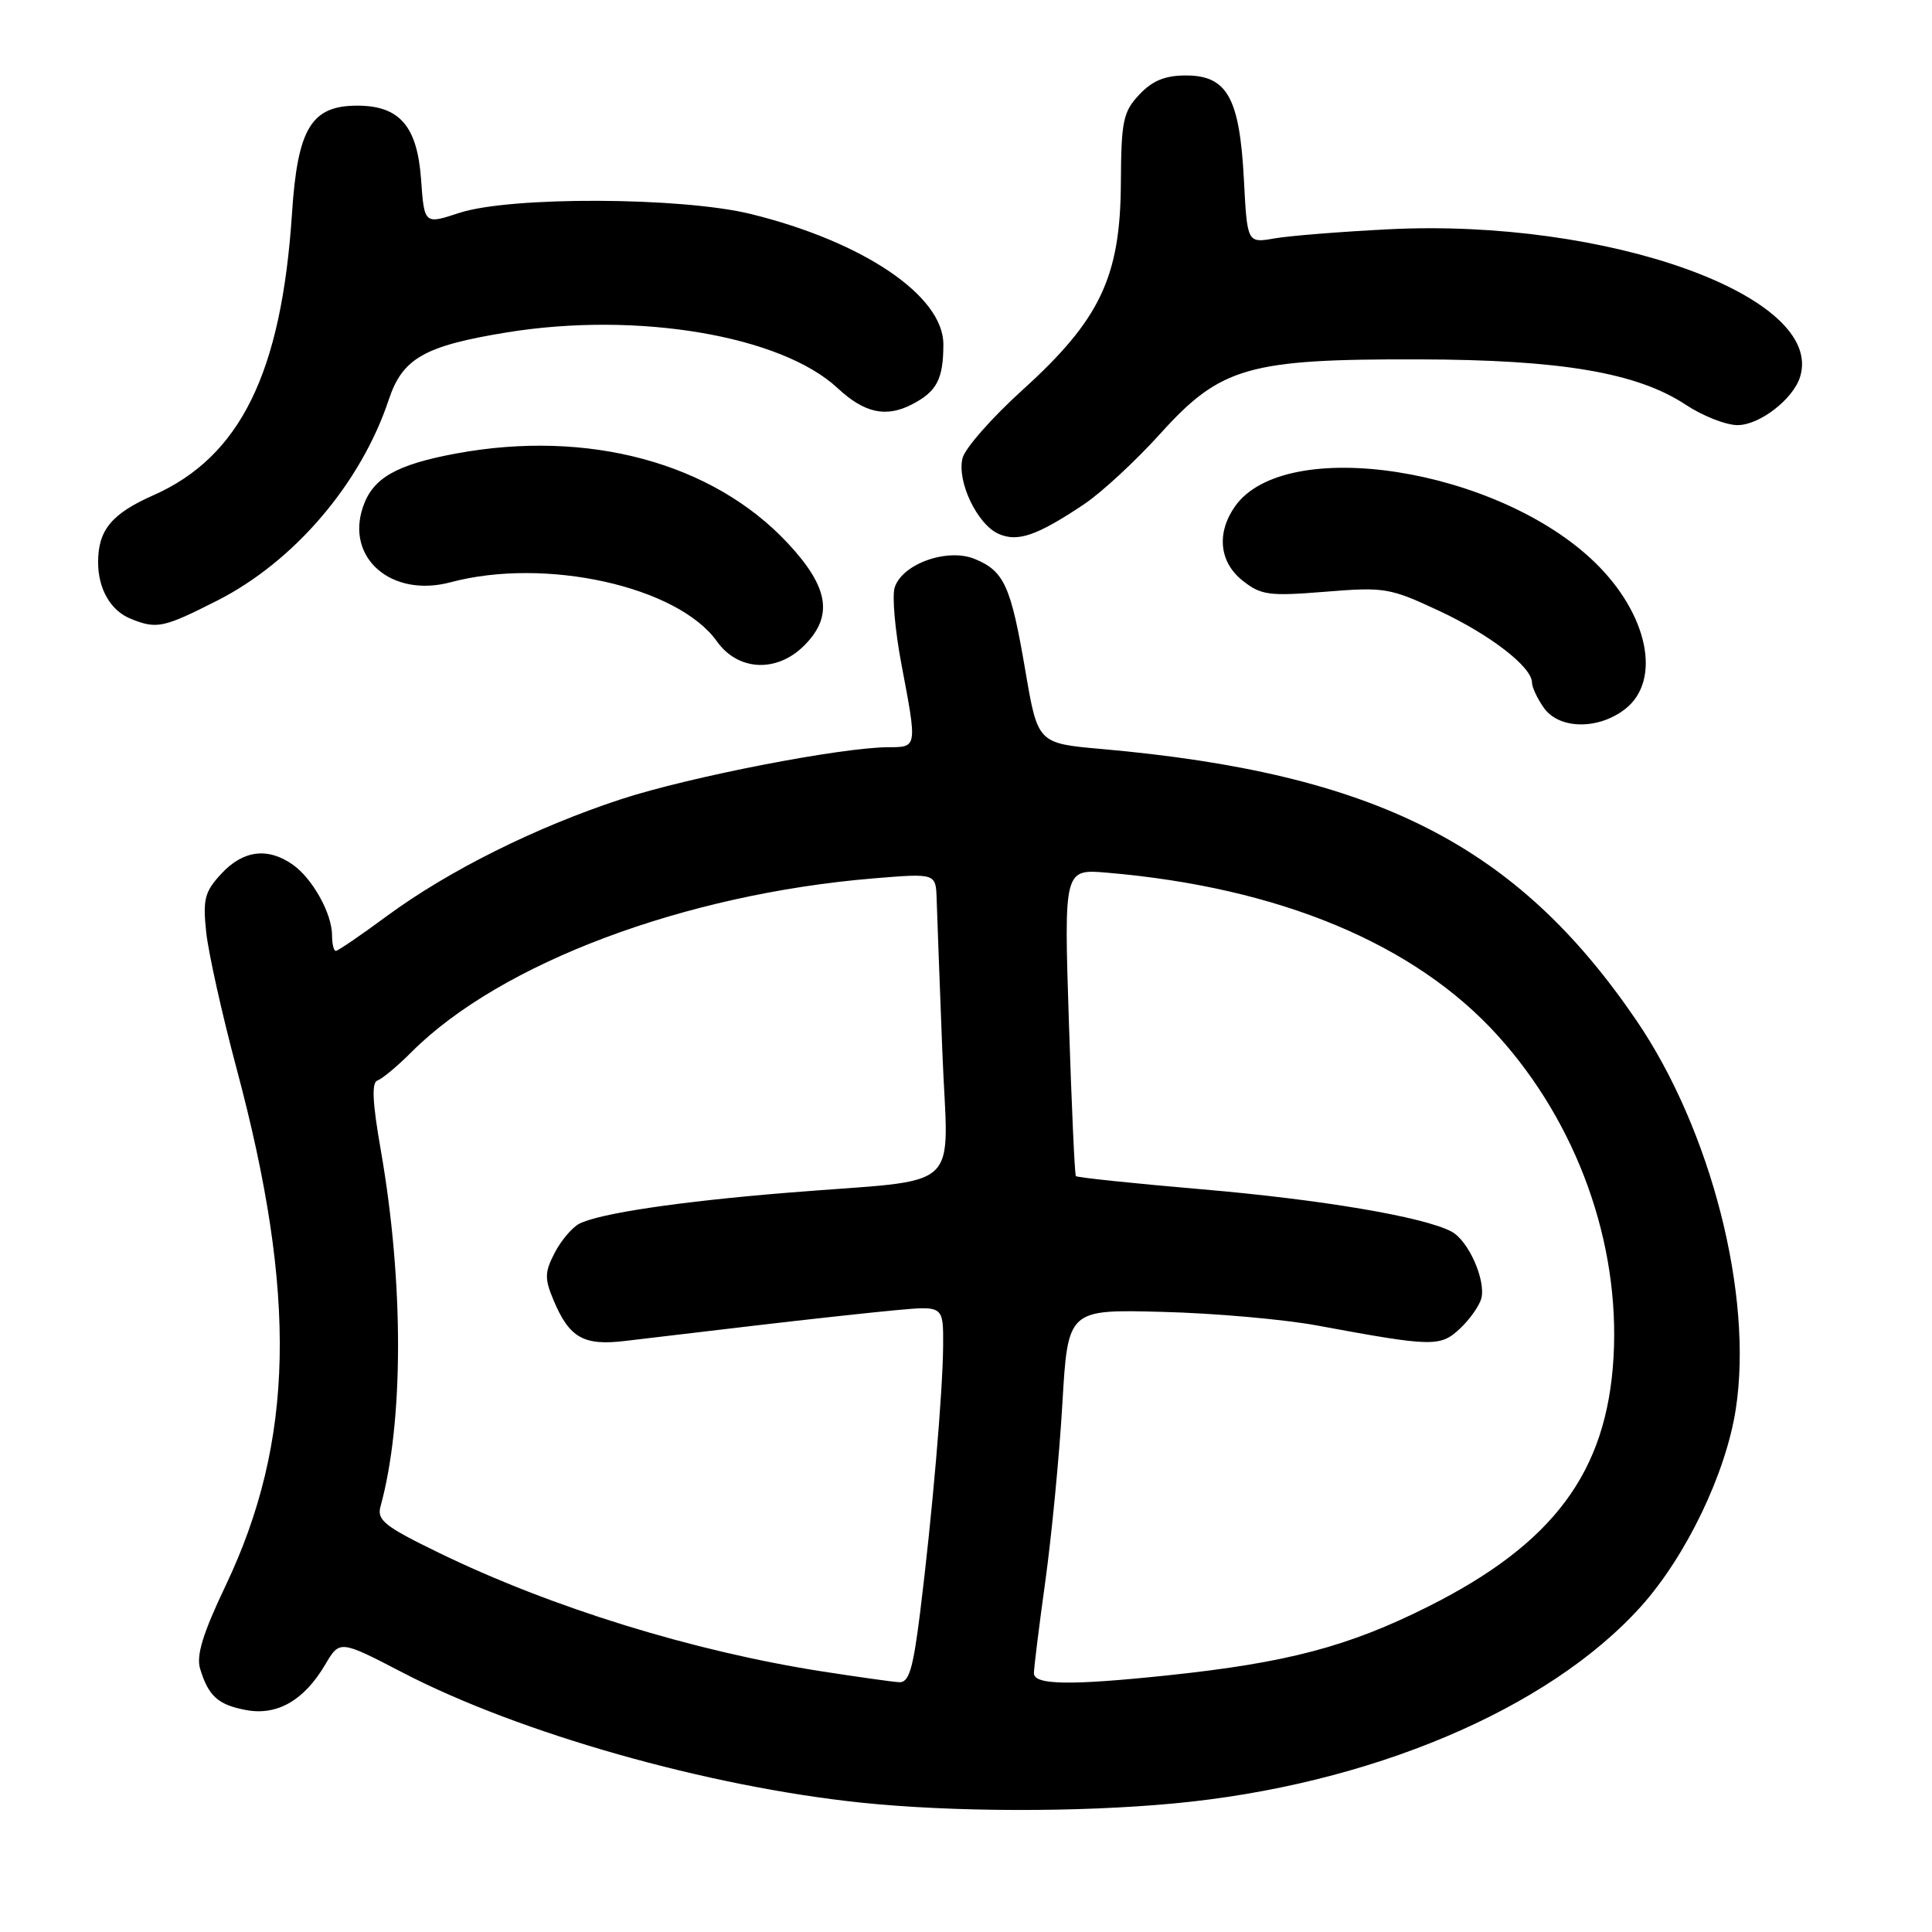 <?xml version="1.0" encoding="UTF-8" standalone="no"?>
<!DOCTYPE svg PUBLIC "-//W3C//DTD SVG 1.1//EN" "http://www.w3.org/Graphics/SVG/1.1/DTD/svg11.dtd" >
<svg xmlns="http://www.w3.org/2000/svg" xmlns:xlink="http://www.w3.org/1999/xlink" version="1.1" viewBox="0 0 256 256">
 <g >
 <path fill="currentColor"
d=" M 155.50 238.97 C 181.40 236.55 205.14 226.54 217.44 212.86 C 223.42 206.20 228.69 195.24 230.00 186.72 C 232.33 171.63 226.73 149.74 216.84 135.22 C 200.99 111.96 182.31 102.47 146.01 99.25 C 137.51 98.50 137.51 98.50 135.87 88.90 C 133.95 77.63 133.07 75.68 129.17 74.07 C 125.55 72.57 119.54 74.71 118.55 77.85 C 118.19 78.97 118.60 83.56 119.45 88.05 C 121.54 99.07 121.55 99.00 117.75 99.01 C 111.51 99.02 91.43 102.92 82.35 105.88 C 70.99 109.60 59.42 115.37 51.25 121.39 C 47.81 123.93 44.77 126.00 44.50 126.00 C 44.22 126.00 44.00 125.08 44.00 123.95 C 44.00 121.06 41.41 116.40 38.78 114.56 C 35.48 112.25 32.22 112.66 29.35 115.75 C 27.12 118.15 26.86 119.13 27.32 123.50 C 27.61 126.25 29.42 134.38 31.34 141.56 C 39.40 171.66 39.00 190.95 29.90 210.10 C 26.87 216.46 25.98 219.38 26.52 221.13 C 27.63 224.76 28.89 225.89 32.60 226.59 C 36.73 227.36 40.29 225.32 43.09 220.57 C 45.02 217.30 45.02 217.30 53.40 221.65 C 68.86 229.67 93.75 236.73 114.11 238.86 C 126.13 240.11 142.78 240.16 155.50 238.97 Z  M 215.37 93.93 C 220.19 90.13 218.39 81.40 211.37 74.56 C 198.48 62.00 170.29 57.61 163.63 67.12 C 161.16 70.65 161.57 74.52 164.68 76.96 C 167.11 78.87 168.16 79.01 175.60 78.41 C 183.46 77.77 184.16 77.89 190.67 80.93 C 197.46 84.10 203.00 88.38 203.00 90.46 C 203.00 91.06 203.70 92.56 204.56 93.78 C 206.58 96.66 211.80 96.73 215.37 93.93 Z  M 106.55 85.55 C 110.46 81.64 109.84 77.81 104.36 71.95 C 94.41 61.31 77.93 56.86 60.45 60.09 C 52.53 61.56 49.43 63.32 48.12 67.10 C 45.73 73.93 51.88 79.25 59.72 77.15 C 72.26 73.80 89.80 77.69 94.99 84.98 C 97.79 88.92 102.92 89.17 106.55 85.55 Z  M 28.77 79.59 C 39.00 74.40 47.83 64.05 51.52 52.94 C 53.34 47.47 56.25 45.82 67.19 44.04 C 84.46 41.24 103.52 44.46 111.00 51.44 C 114.53 54.73 117.40 55.36 120.83 53.59 C 124.14 51.88 125.00 50.24 125.00 45.62 C 125.00 39.20 114.40 32.03 99.50 28.36 C 90.28 26.09 67.58 26.01 60.86 28.21 C 56.22 29.74 56.22 29.74 55.79 23.72 C 55.28 16.70 52.93 14.00 47.34 14.00 C 41.25 14.00 39.43 16.99 38.69 28.29 C 37.30 49.42 31.83 60.53 20.31 65.63 C 14.79 68.07 13.00 70.24 13.00 74.50 C 13.00 78.04 14.66 80.92 17.32 81.99 C 20.77 83.39 21.65 83.20 28.77 79.59 Z  M 143.65 66.81 C 145.94 65.28 150.48 61.08 153.74 57.47 C 161.73 48.62 165.39 47.56 188.00 47.62 C 206.87 47.66 216.95 49.38 223.40 53.65 C 225.64 55.13 228.71 56.33 230.24 56.33 C 233.14 56.33 237.57 52.92 238.51 49.97 C 241.90 39.30 213.02 28.92 184.00 30.38 C 177.68 30.70 170.87 31.24 168.88 31.59 C 165.26 32.22 165.26 32.22 164.82 23.72 C 164.25 12.96 162.60 10.00 157.15 10.00 C 154.37 10.00 152.71 10.68 150.96 12.54 C 148.81 14.83 148.57 16.00 148.52 24.30 C 148.45 36.72 145.75 42.38 135.49 51.67 C 131.44 55.34 127.86 59.40 127.54 60.71 C 126.77 63.77 129.47 69.46 132.30 70.73 C 134.84 71.87 137.40 70.99 143.65 66.81 Z  M 108.93 221.47 C 91.81 218.80 73.08 213.01 58.17 205.76 C 50.95 202.25 49.92 201.43 50.42 199.61 C 53.50 188.43 53.52 169.95 50.46 152.42 C 49.34 146.02 49.22 143.43 50.03 143.16 C 50.65 142.95 52.68 141.26 54.54 139.39 C 66.31 127.62 90.68 118.47 115.75 116.39 C 124.00 115.71 124.00 115.71 124.11 119.11 C 124.17 120.97 124.50 130.03 124.86 139.23 C 125.60 158.46 128.15 156.10 104.50 158.03 C 90.03 159.20 79.39 160.79 76.76 162.15 C 75.80 162.65 74.33 164.39 73.49 166.02 C 72.17 168.56 72.15 169.43 73.33 172.24 C 75.42 177.25 77.31 178.34 82.76 177.69 C 85.36 177.38 93.12 176.46 100.00 175.65 C 106.88 174.84 115.31 173.92 118.75 173.60 C 125.00 173.03 125.00 173.03 124.97 178.27 C 124.93 184.49 123.51 200.87 121.91 213.75 C 120.97 221.23 120.44 222.98 119.13 222.90 C 118.23 222.85 113.64 222.20 108.93 221.47 Z  M 137.00 221.71 C 137.00 221.00 137.68 215.49 138.52 209.46 C 139.35 203.43 140.37 192.88 140.77 186.00 C 141.50 173.50 141.50 173.50 154.00 173.83 C 160.88 174.00 170.10 174.82 174.50 175.63 C 189.84 178.47 190.84 178.50 193.45 176.05 C 194.75 174.83 196.02 173.03 196.28 172.06 C 196.91 169.63 194.57 164.37 192.33 163.19 C 188.62 161.23 175.06 158.94 159.17 157.58 C 150.19 156.81 142.72 156.03 142.56 155.84 C 142.40 155.65 141.99 146.42 141.63 135.32 C 140.98 115.14 140.98 115.14 146.74 115.64 C 169.54 117.59 187.46 125.06 198.45 137.21 C 208.97 148.84 214.68 164.69 213.80 179.87 C 212.92 195.05 205.87 204.53 189.26 212.87 C 178.67 218.18 170.57 220.32 154.76 221.99 C 141.82 223.35 137.00 223.28 137.00 221.71 Z "/>
</g>
</svg>